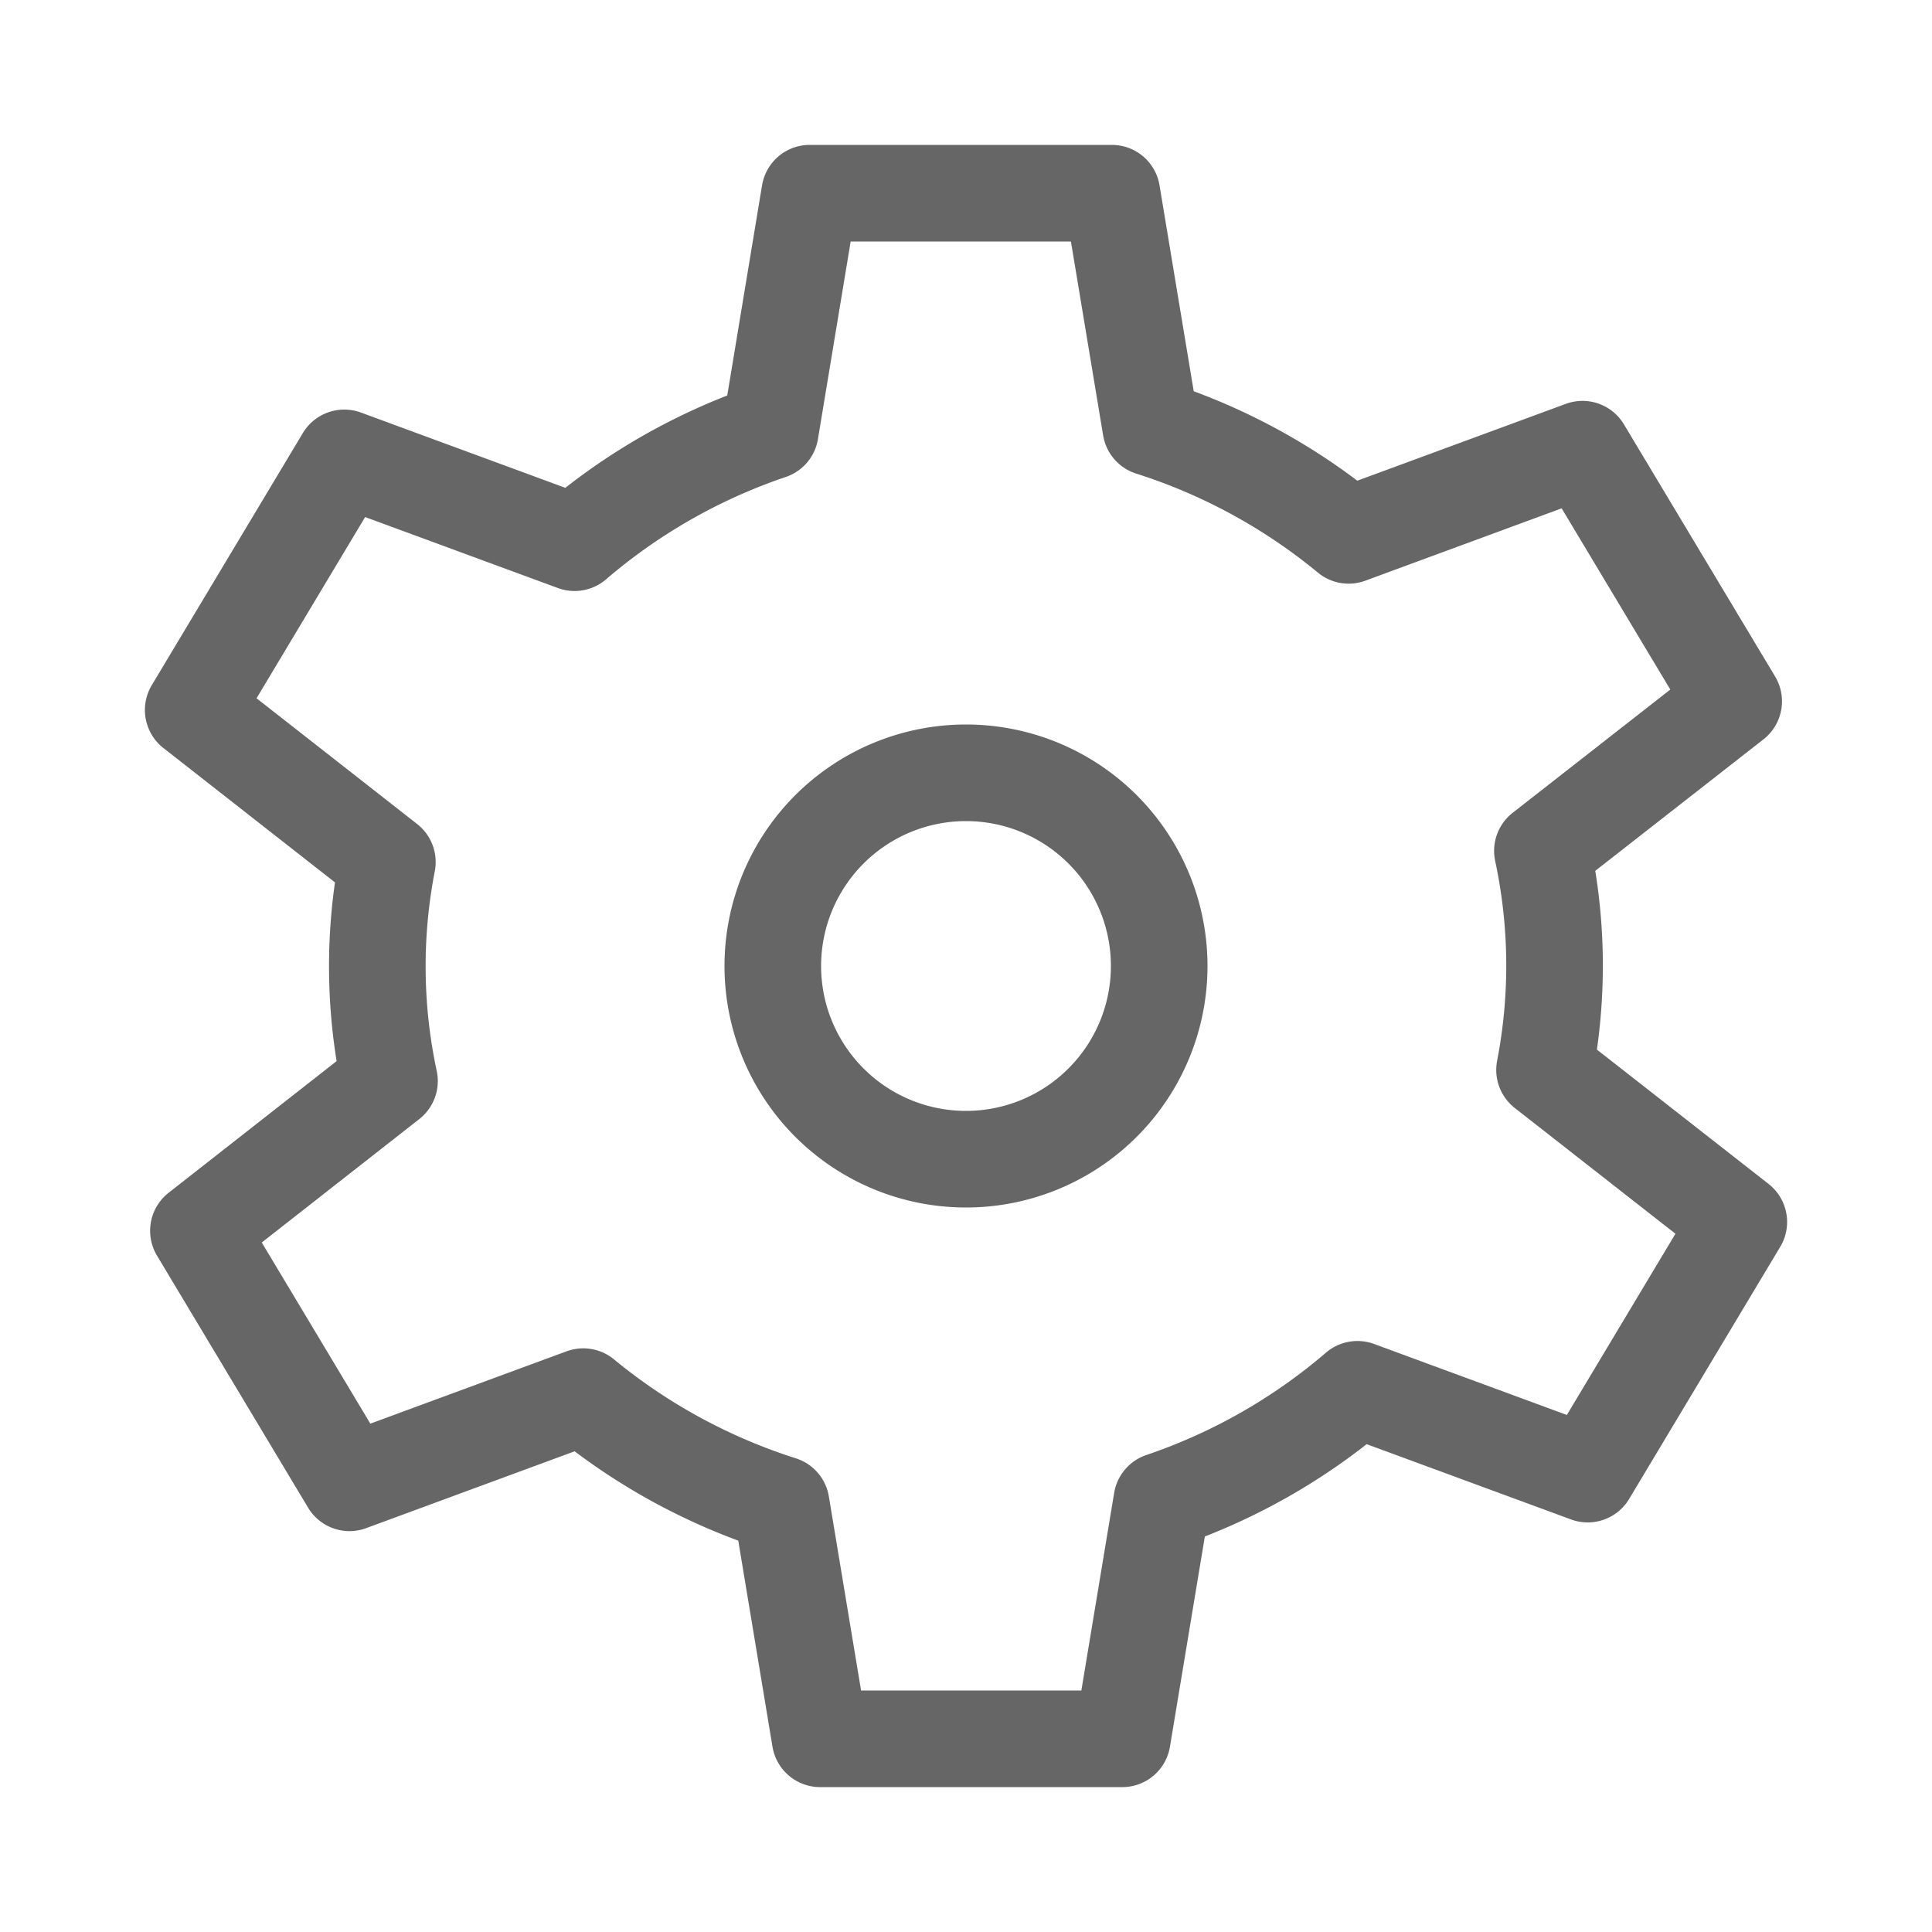 <svg xmlns="http://www.w3.org/2000/svg" width="20" height="20" viewBox="0 0 20 20">
    <g fill="none" fill-rule="evenodd" stroke="#666" stroke-linecap="round" stroke-linejoin="round">
        <path d="M15.989 11.076a5.68 5.68 0 0 0-.022-2.268l1.98-1.548-1.565-2.61-2.421.892a6.138 6.138 0 0 0-2.048-1.116L11.51 2H8.382l-.408 2.464a6.127 6.127 0 0 0-2.026 1.154L3.564 4.74 2 7.35l2.01 1.574a5.661 5.661 0 0 0 .022 2.267l-1.978 1.55 1.564 2.609 2.42-.892c.596.491 1.289.873 2.049 1.115L8.49 18h3.128l.409-2.464a6.13 6.13 0 0 0 2.025-1.154l2.384.878L18 12.65l-2.011-1.574z"/>
        <path d="M12 10a2 2 0 1 1-4 0 2 2 0 0 1 4 0z"/>
    </g>
</svg>
